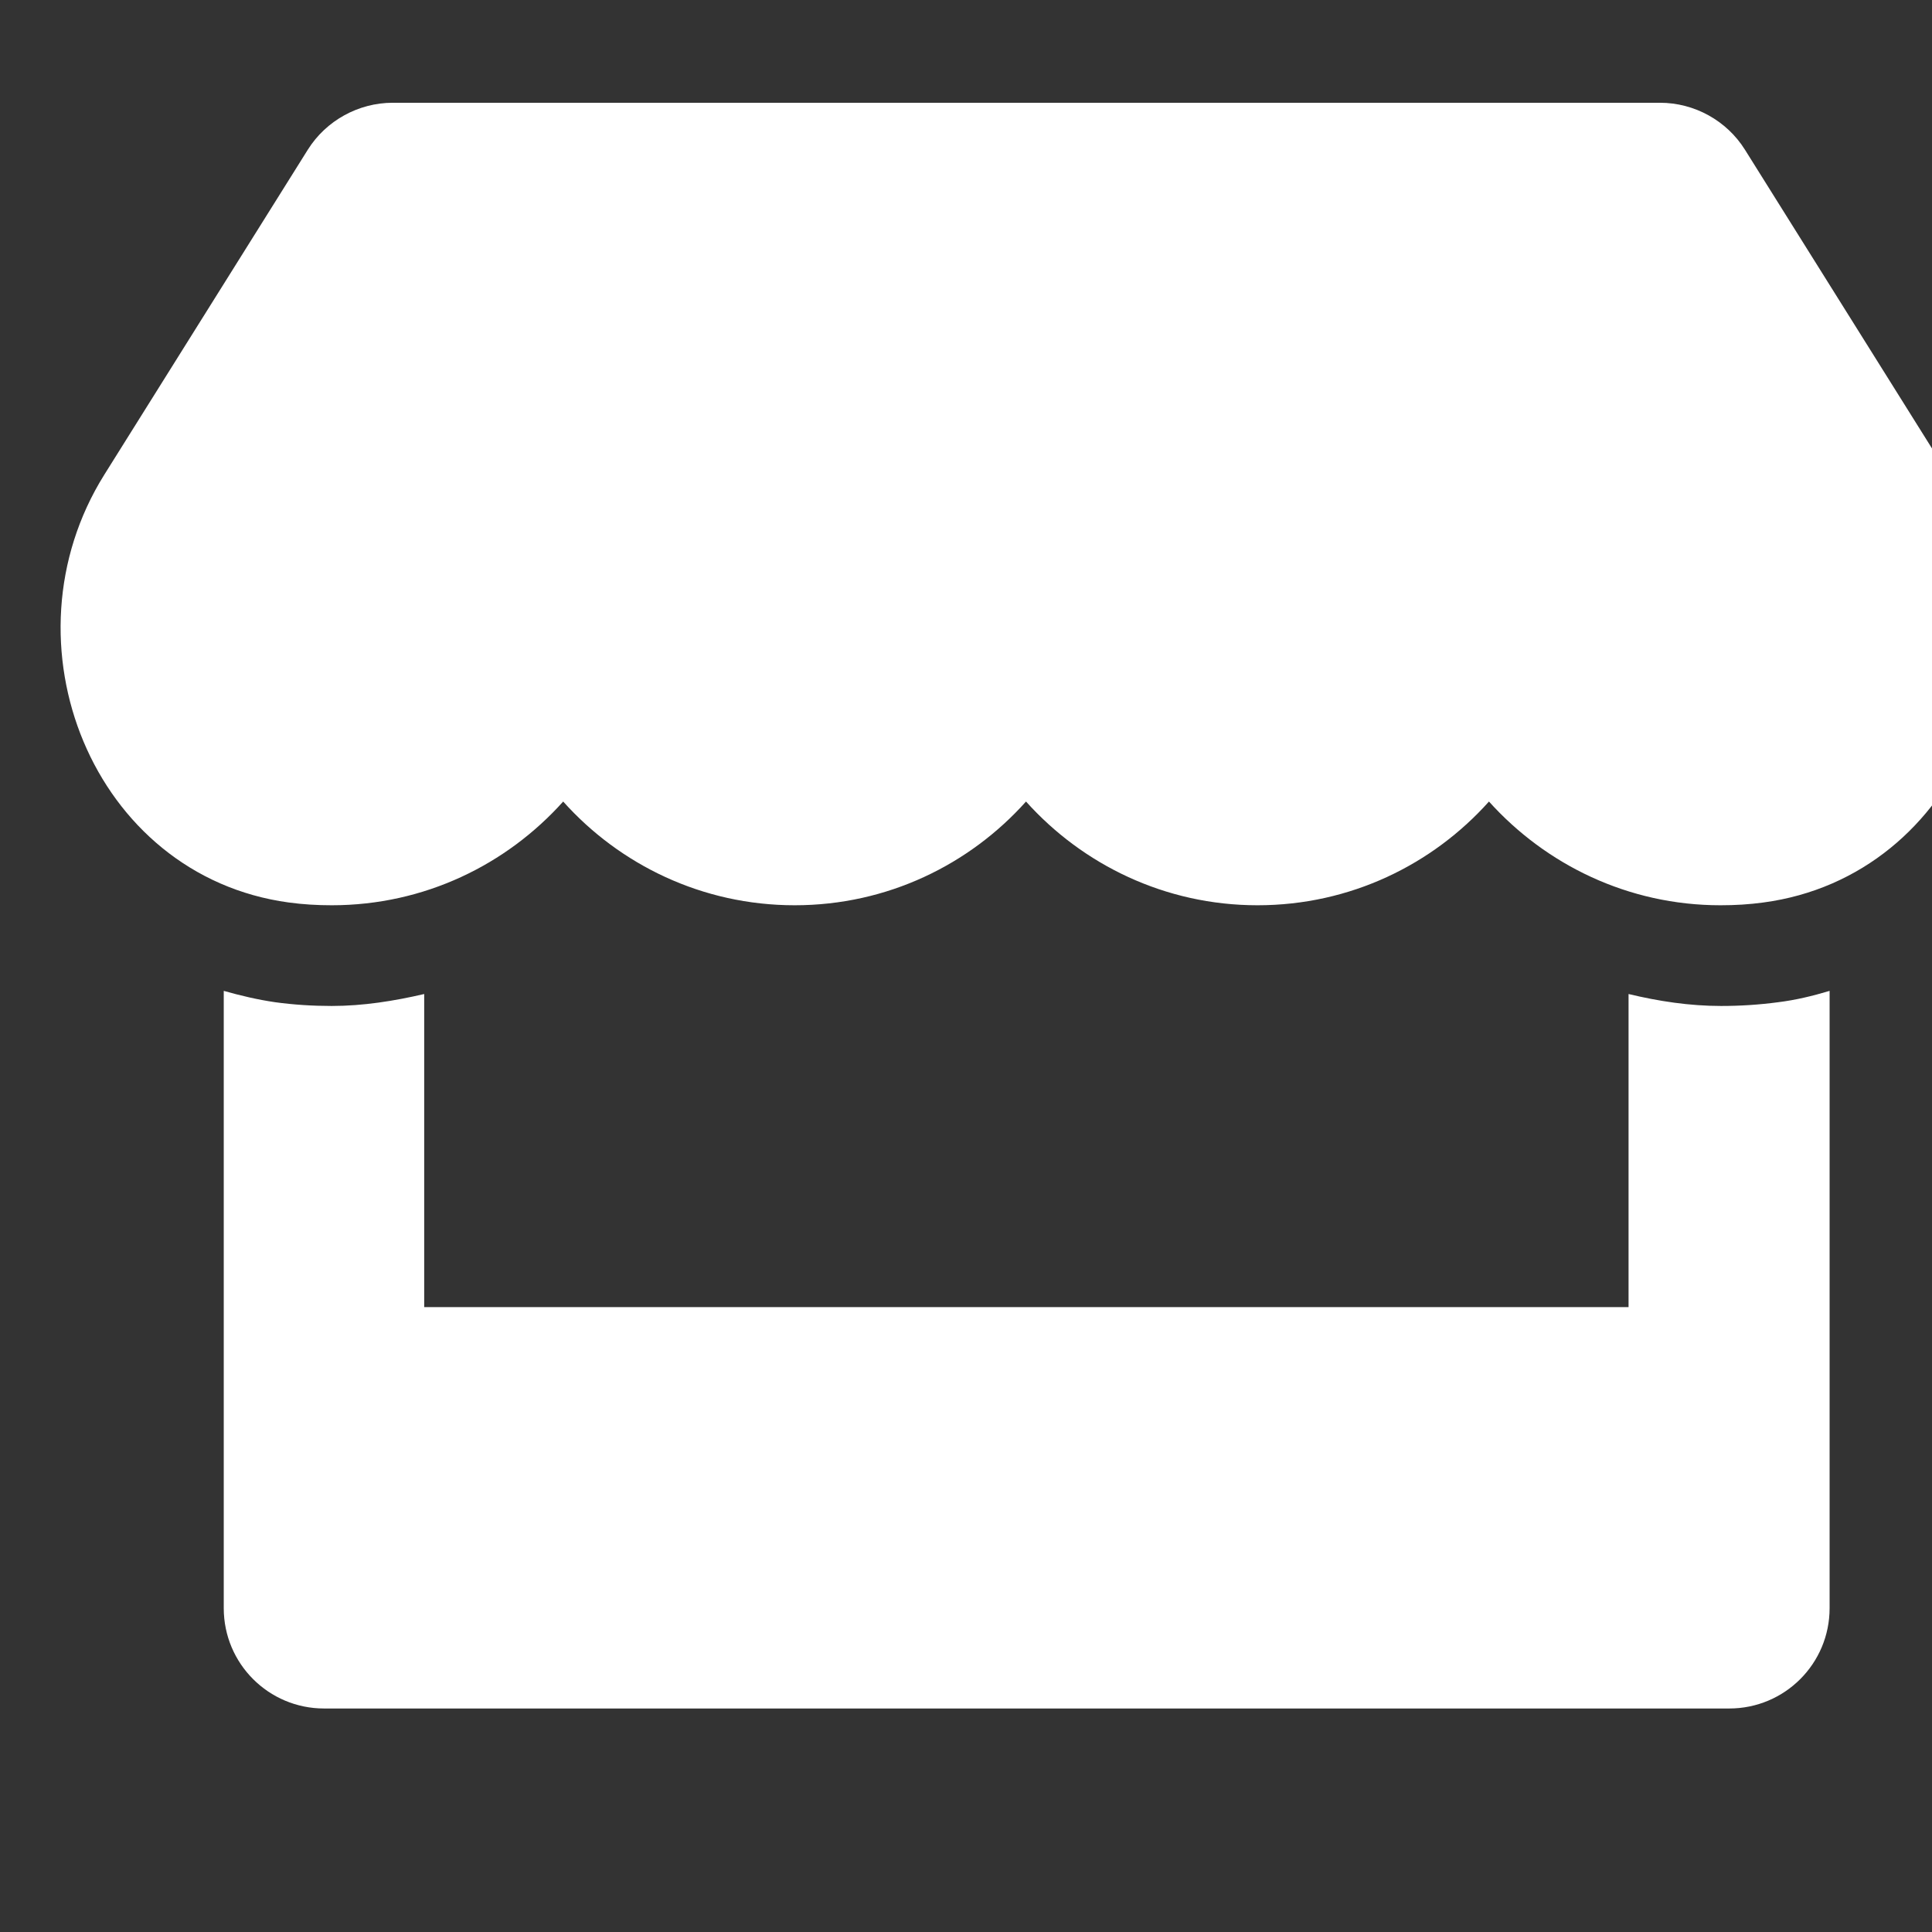<svg width="16" height="16" viewBox="0 0 16 16" fill="none" xmlns="http://www.w3.org/2000/svg">
<rect x="0" y="0" width="16" height="16" fill="#333333" stroke="none"/>
<g clip-path="url(#clip0_25_680)">
<path d="M16.136 3.931L14.451 1.24C14.3 0.999 14.033 0.851 13.747 0.851H3.253C2.968 0.851 2.7 0.999 2.549 1.24L0.864 3.931C-0.006 5.321 0.765 7.253 2.391 7.474C2.508 7.49 2.627 7.497 2.747 7.497C3.516 7.497 4.196 7.16 4.664 6.638C5.131 7.16 5.814 7.497 6.581 7.497C7.349 7.497 8.03 7.16 8.497 6.638C8.965 7.16 9.648 7.497 10.414 7.497C11.183 7.497 11.864 7.16 12.331 6.638C12.801 7.16 13.482 7.497 14.248 7.497C14.37 7.497 14.487 7.49 14.604 7.474C16.235 7.256 17.009 5.323 16.136 3.931ZM14.253 8.331C13.993 8.331 13.736 8.292 13.487 8.232V10.825H3.513V8.232C3.264 8.29 3.006 8.331 2.747 8.331C2.591 8.331 2.432 8.321 2.279 8.3C2.134 8.279 1.991 8.245 1.853 8.206V13.318C1.853 13.778 2.225 14.149 2.684 14.149H14.321C14.78 14.149 15.152 13.778 15.152 13.318V8.206C15.012 8.248 14.871 8.282 14.726 8.3C14.568 8.321 14.412 8.331 14.253 8.331Z" fill="white"/>
</g>
<defs>
<clipPath id="clip0_25_680">
<rect width="16" height="16" fill="white"/>
</clipPath>
</defs>
</svg>
